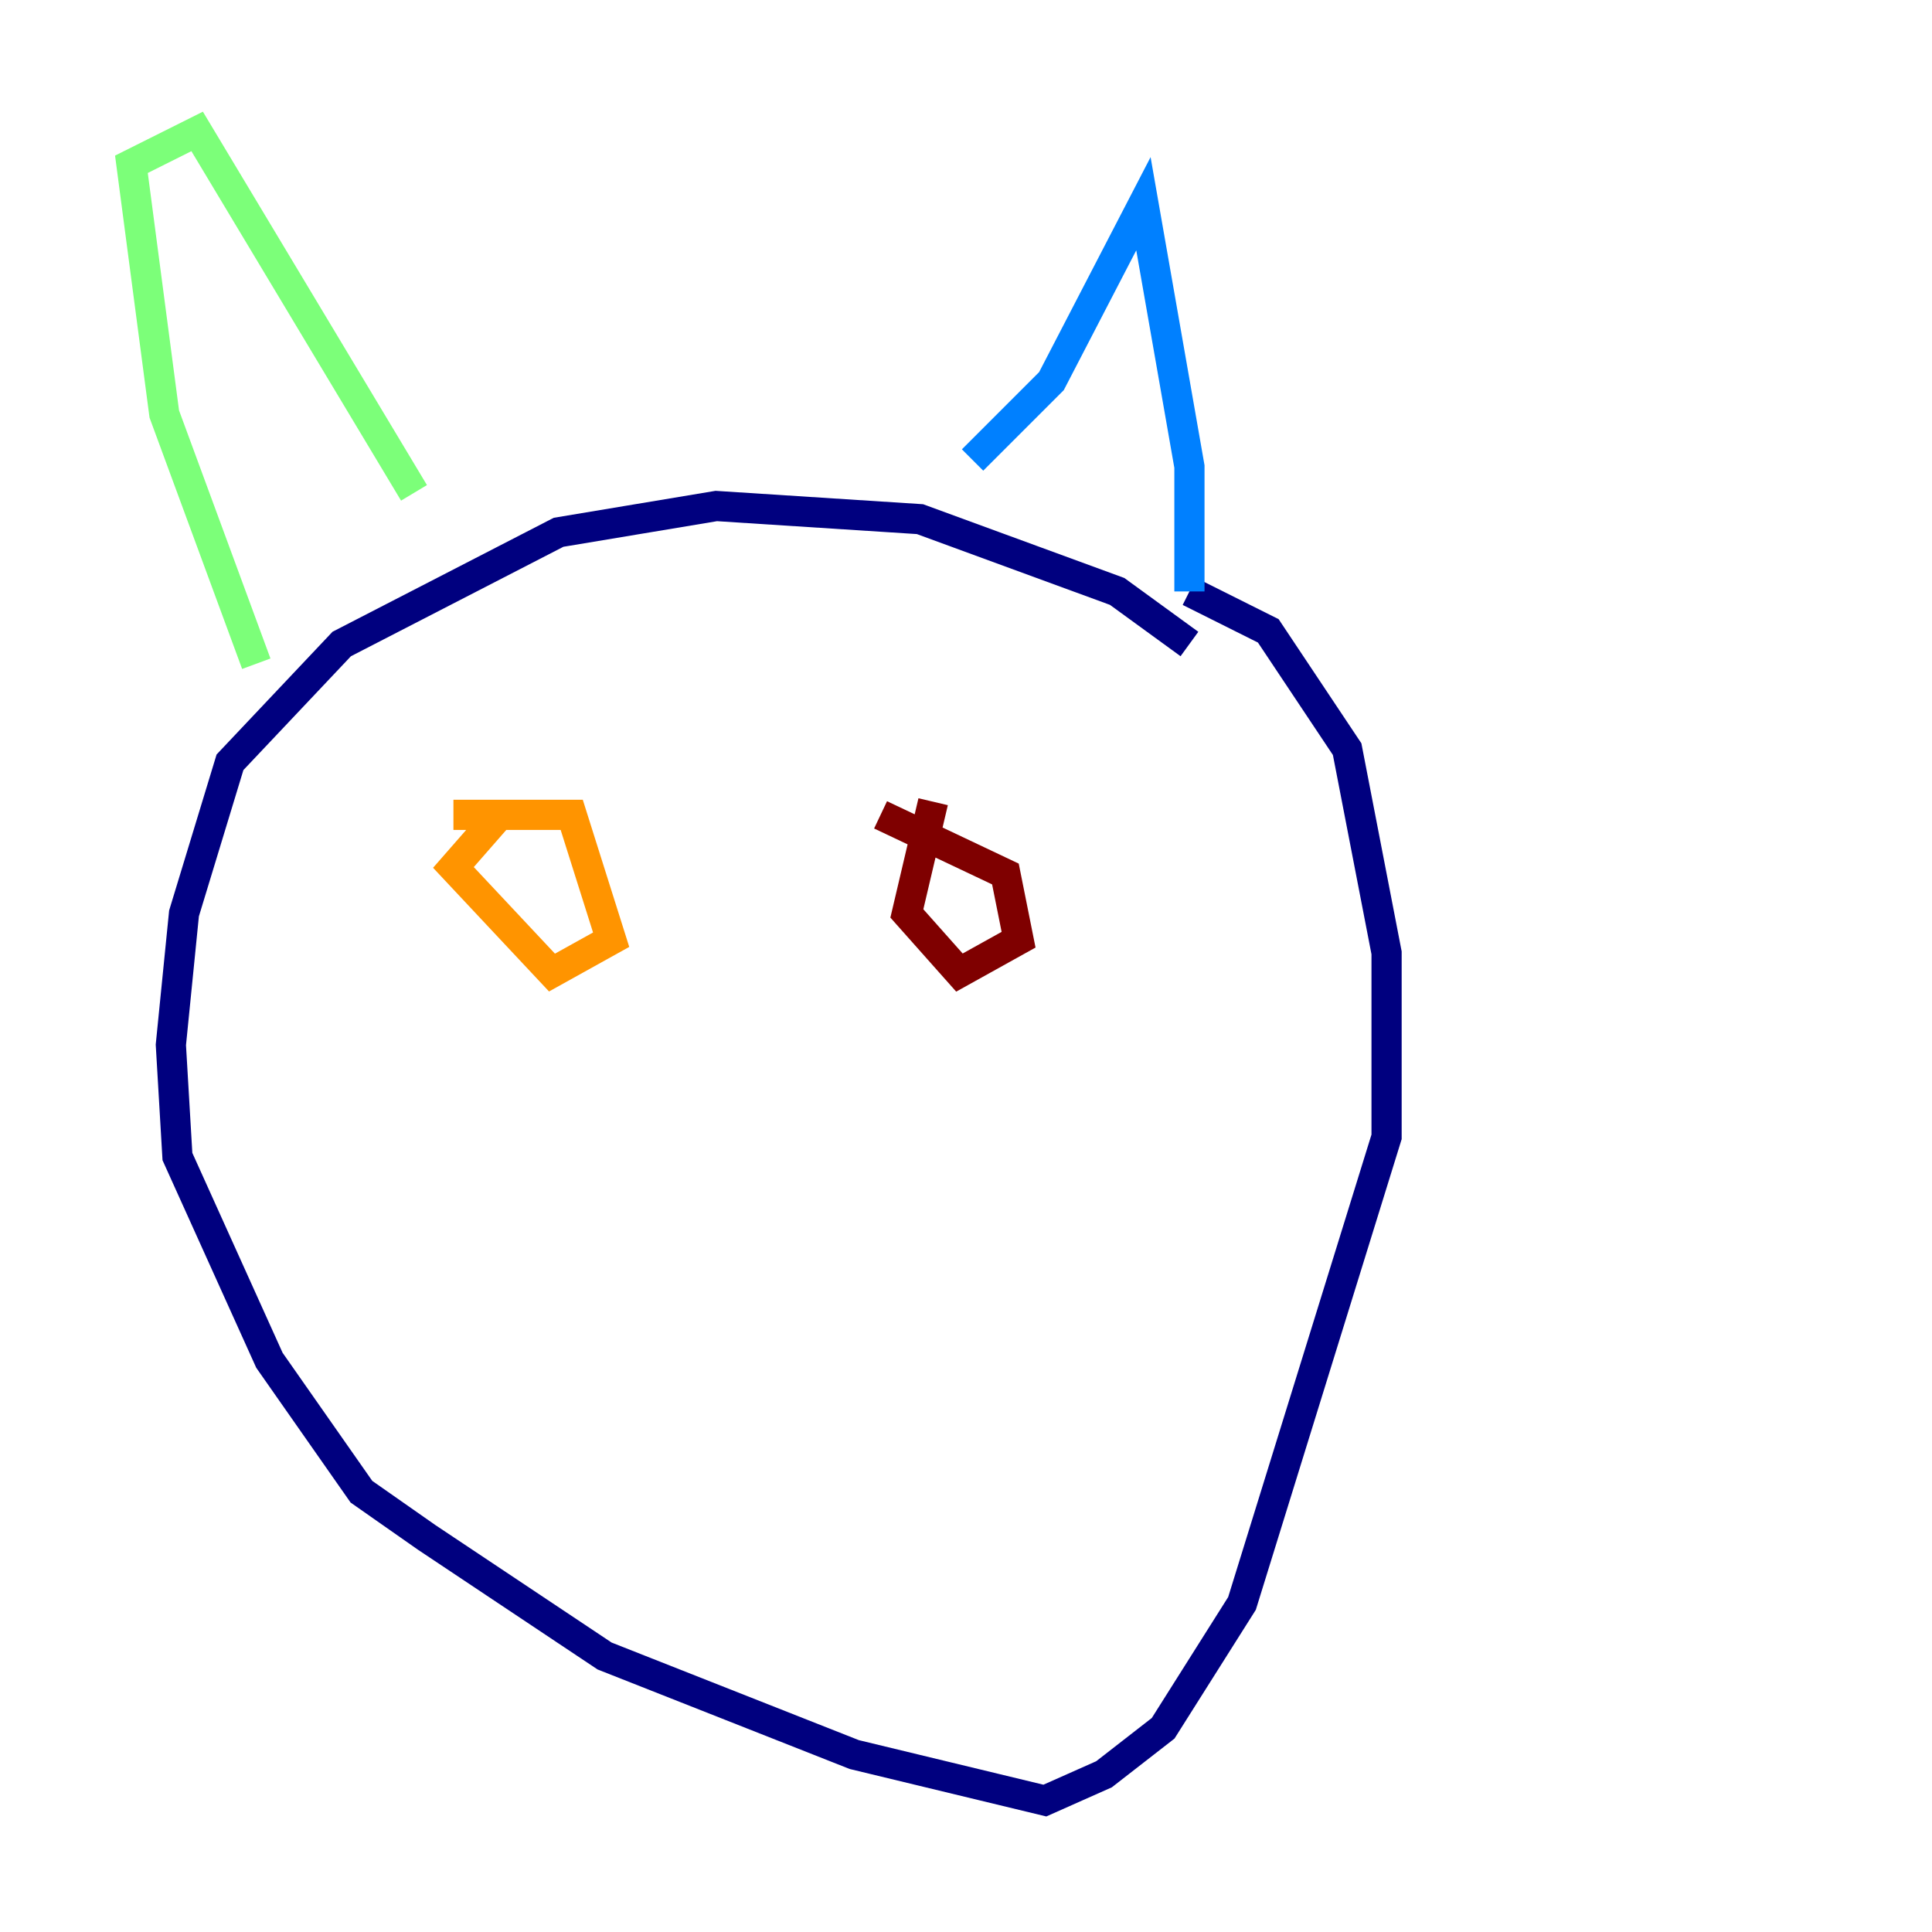 <?xml version="1.0" encoding="utf-8" ?>
<svg baseProfile="tiny" height="128" version="1.2" viewBox="0,0,128,128" width="128" xmlns="http://www.w3.org/2000/svg" xmlns:ev="http://www.w3.org/2001/xml-events" xmlns:xlink="http://www.w3.org/1999/xlink"><defs /><polyline fill="none" points="78.803,42.667 74.014,39.184 60.952,34.395 47.456,33.524 37.007,35.265 22.64,42.667 15.238,50.503 12.191,60.517 11.32,69.225 11.755,76.626 17.85,90.122 23.946,98.83 28.299,101.878 40.054,109.714 56.599,116.245 69.225,119.293 73.143,117.551 77.061,114.503 82.286,106.231 91.864,75.32 91.864,63.129 89.252,49.633 84.027,41.796 78.803,39.184" stroke="#00007f" stroke-width="2" /><polyline fill="none" points="78.803,39.184 78.803,30.912 75.755,13.497 69.66,25.252 64.435,30.476" stroke="#0080ff" stroke-width="2" /><polyline fill="none" points="27.429,32.653 13.061,8.707 8.707,10.884 10.884,27.429 16.98,43.973" stroke="#7cff79" stroke-width="2" /><polyline fill="none" points="30.041,53.986 37.878,53.986 40.49,62.258 36.571,64.435 30.041,57.469 33.088,53.986" stroke="#ff9400" stroke-width="2" /><polyline fill="none" points="58.34,53.986 66.612,57.905 67.483,62.258 63.565,64.435 60.082,60.517 61.823,53.116" stroke="#7f0000" stroke-width="2" /></svg>